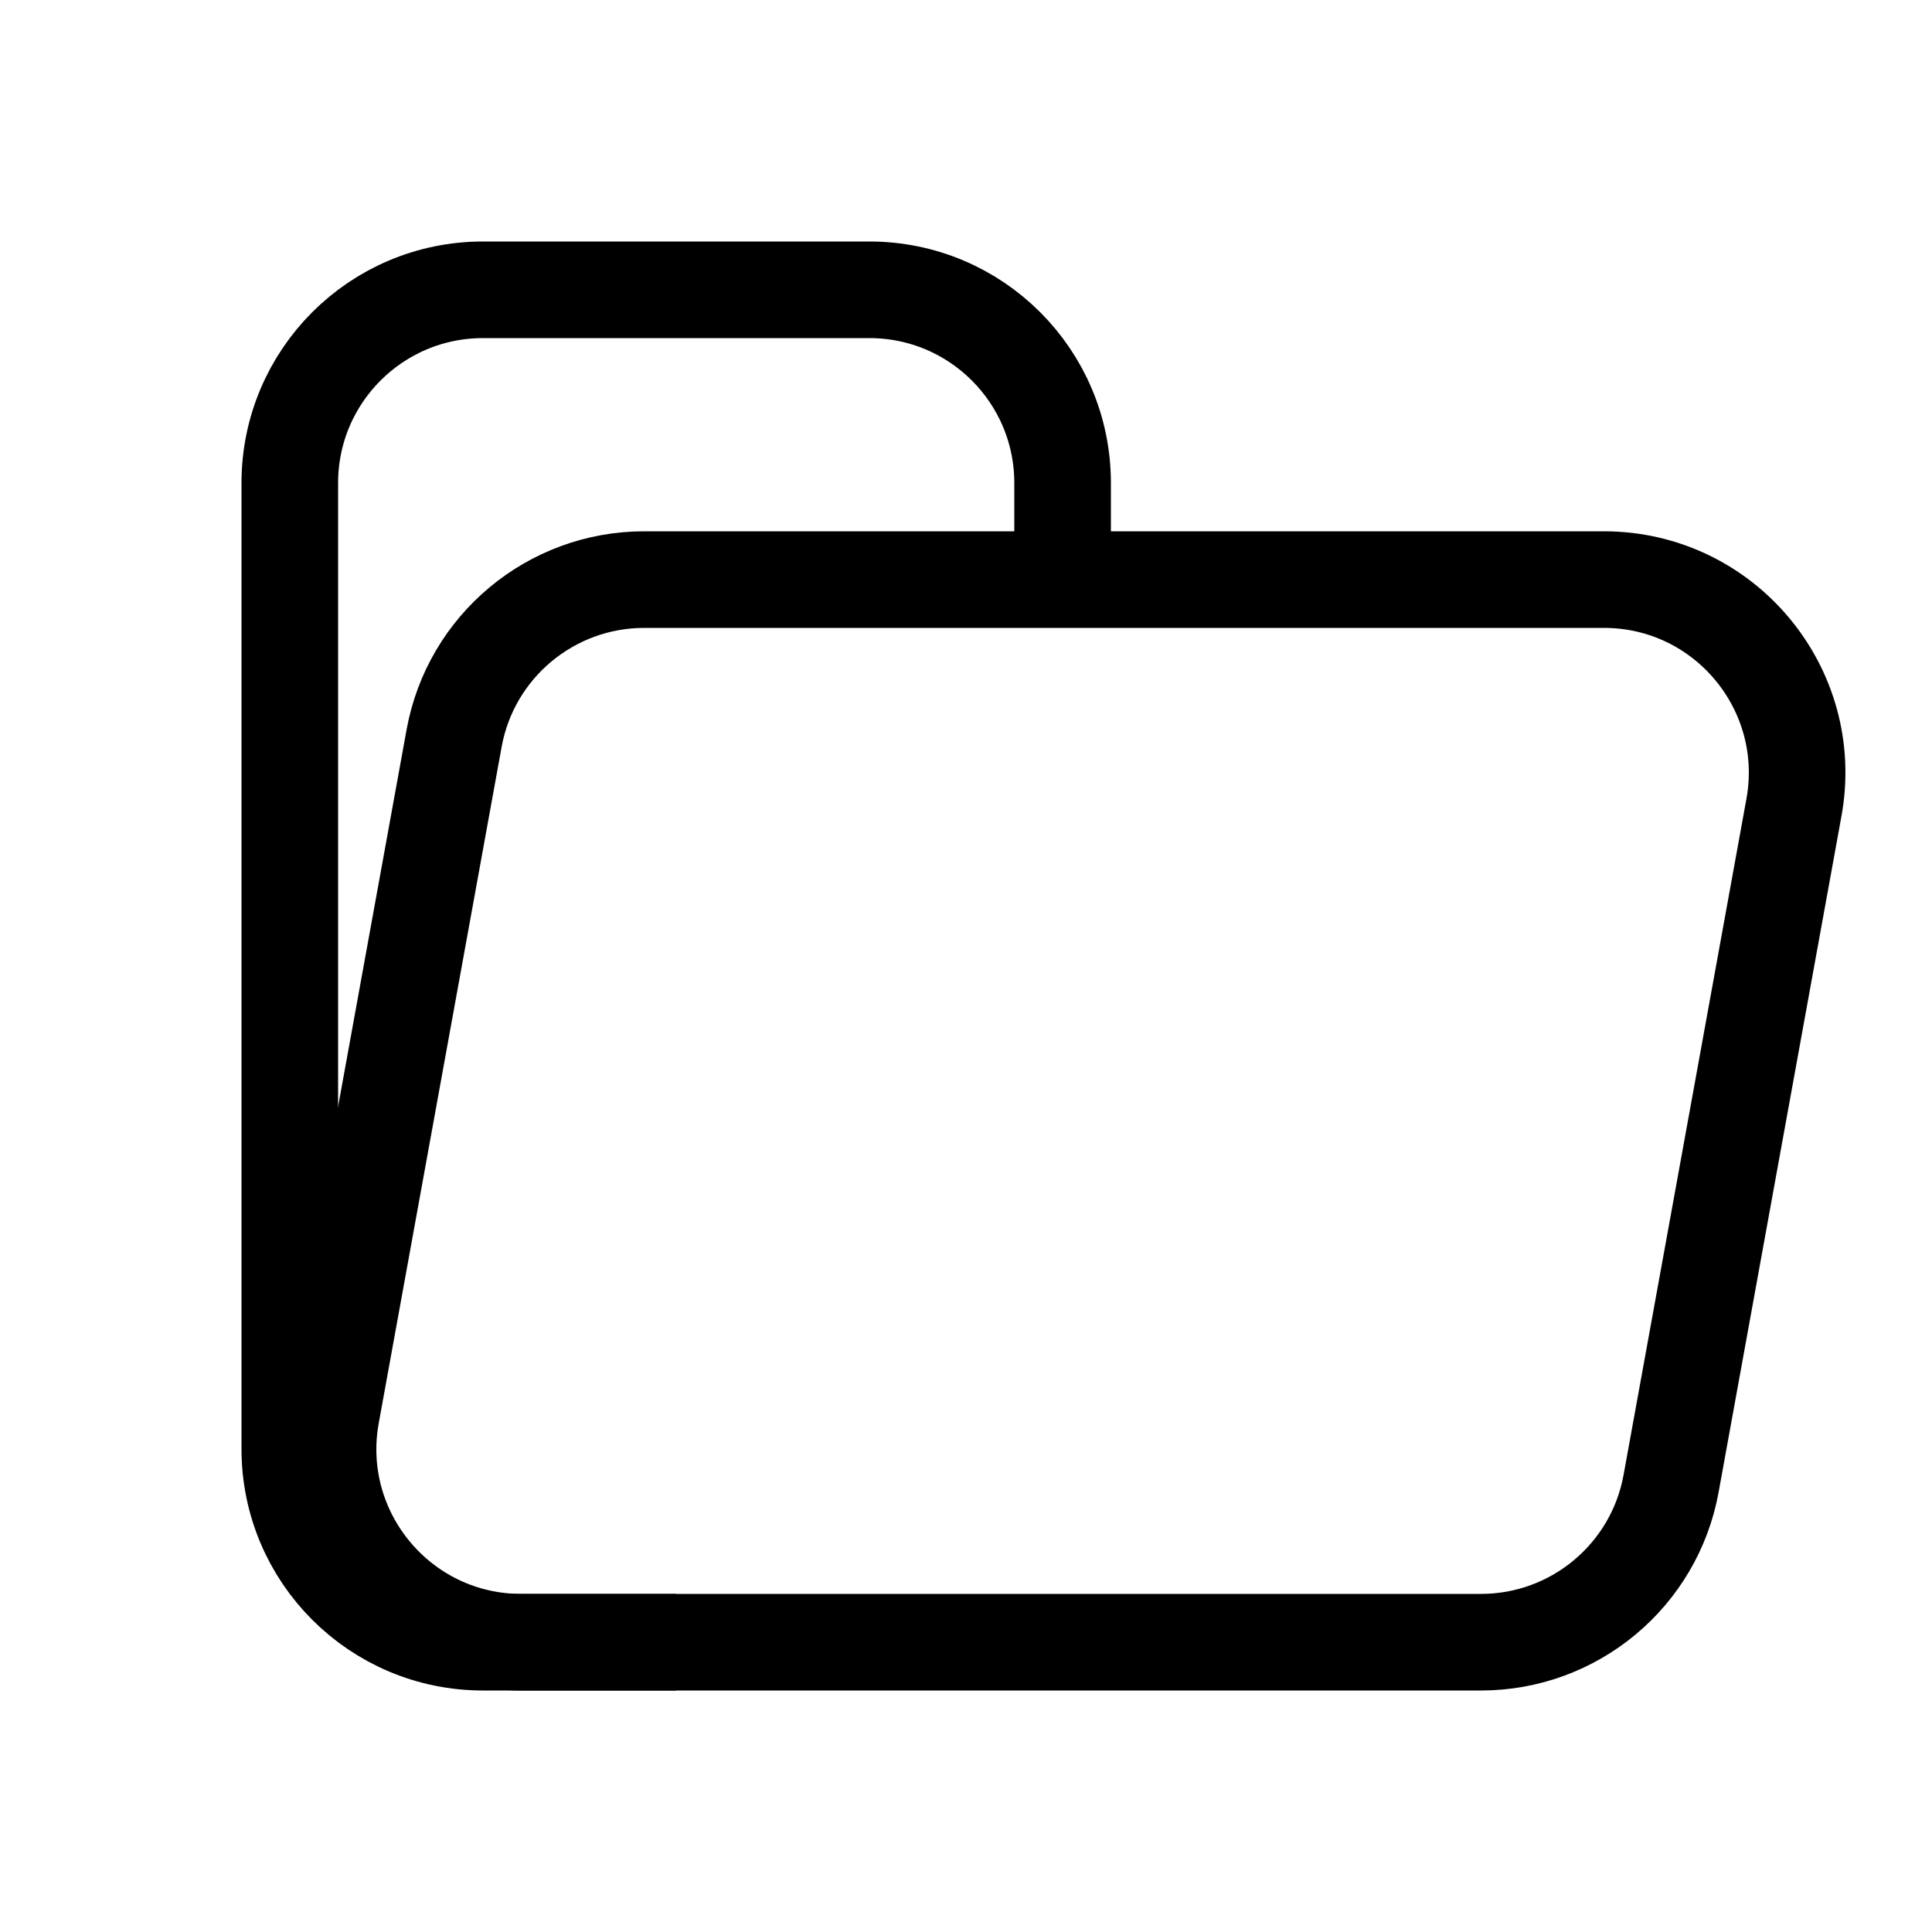 <svg width="20" height="20" viewBox="0 0 20 20" fill="none" xmlns="http://www.w3.org/2000/svg">
<path d="M11 6V5C11 3.895 10.105 3 9 3H5C3.895 3 3 3.895 3 5V15C3 16.105 3.895 17 5 17H7" stroke="black"/>
<path d="M4.701 7.642C4.874 6.691 5.703 6 6.669 6H16.604C17.851 6 18.794 7.13 18.571 8.358L17.299 15.358C17.126 16.309 16.297 17 15.331 17H5.396C4.149 17 3.205 15.87 3.429 14.642L4.701 7.642Z" stroke="black"/>
</svg>
